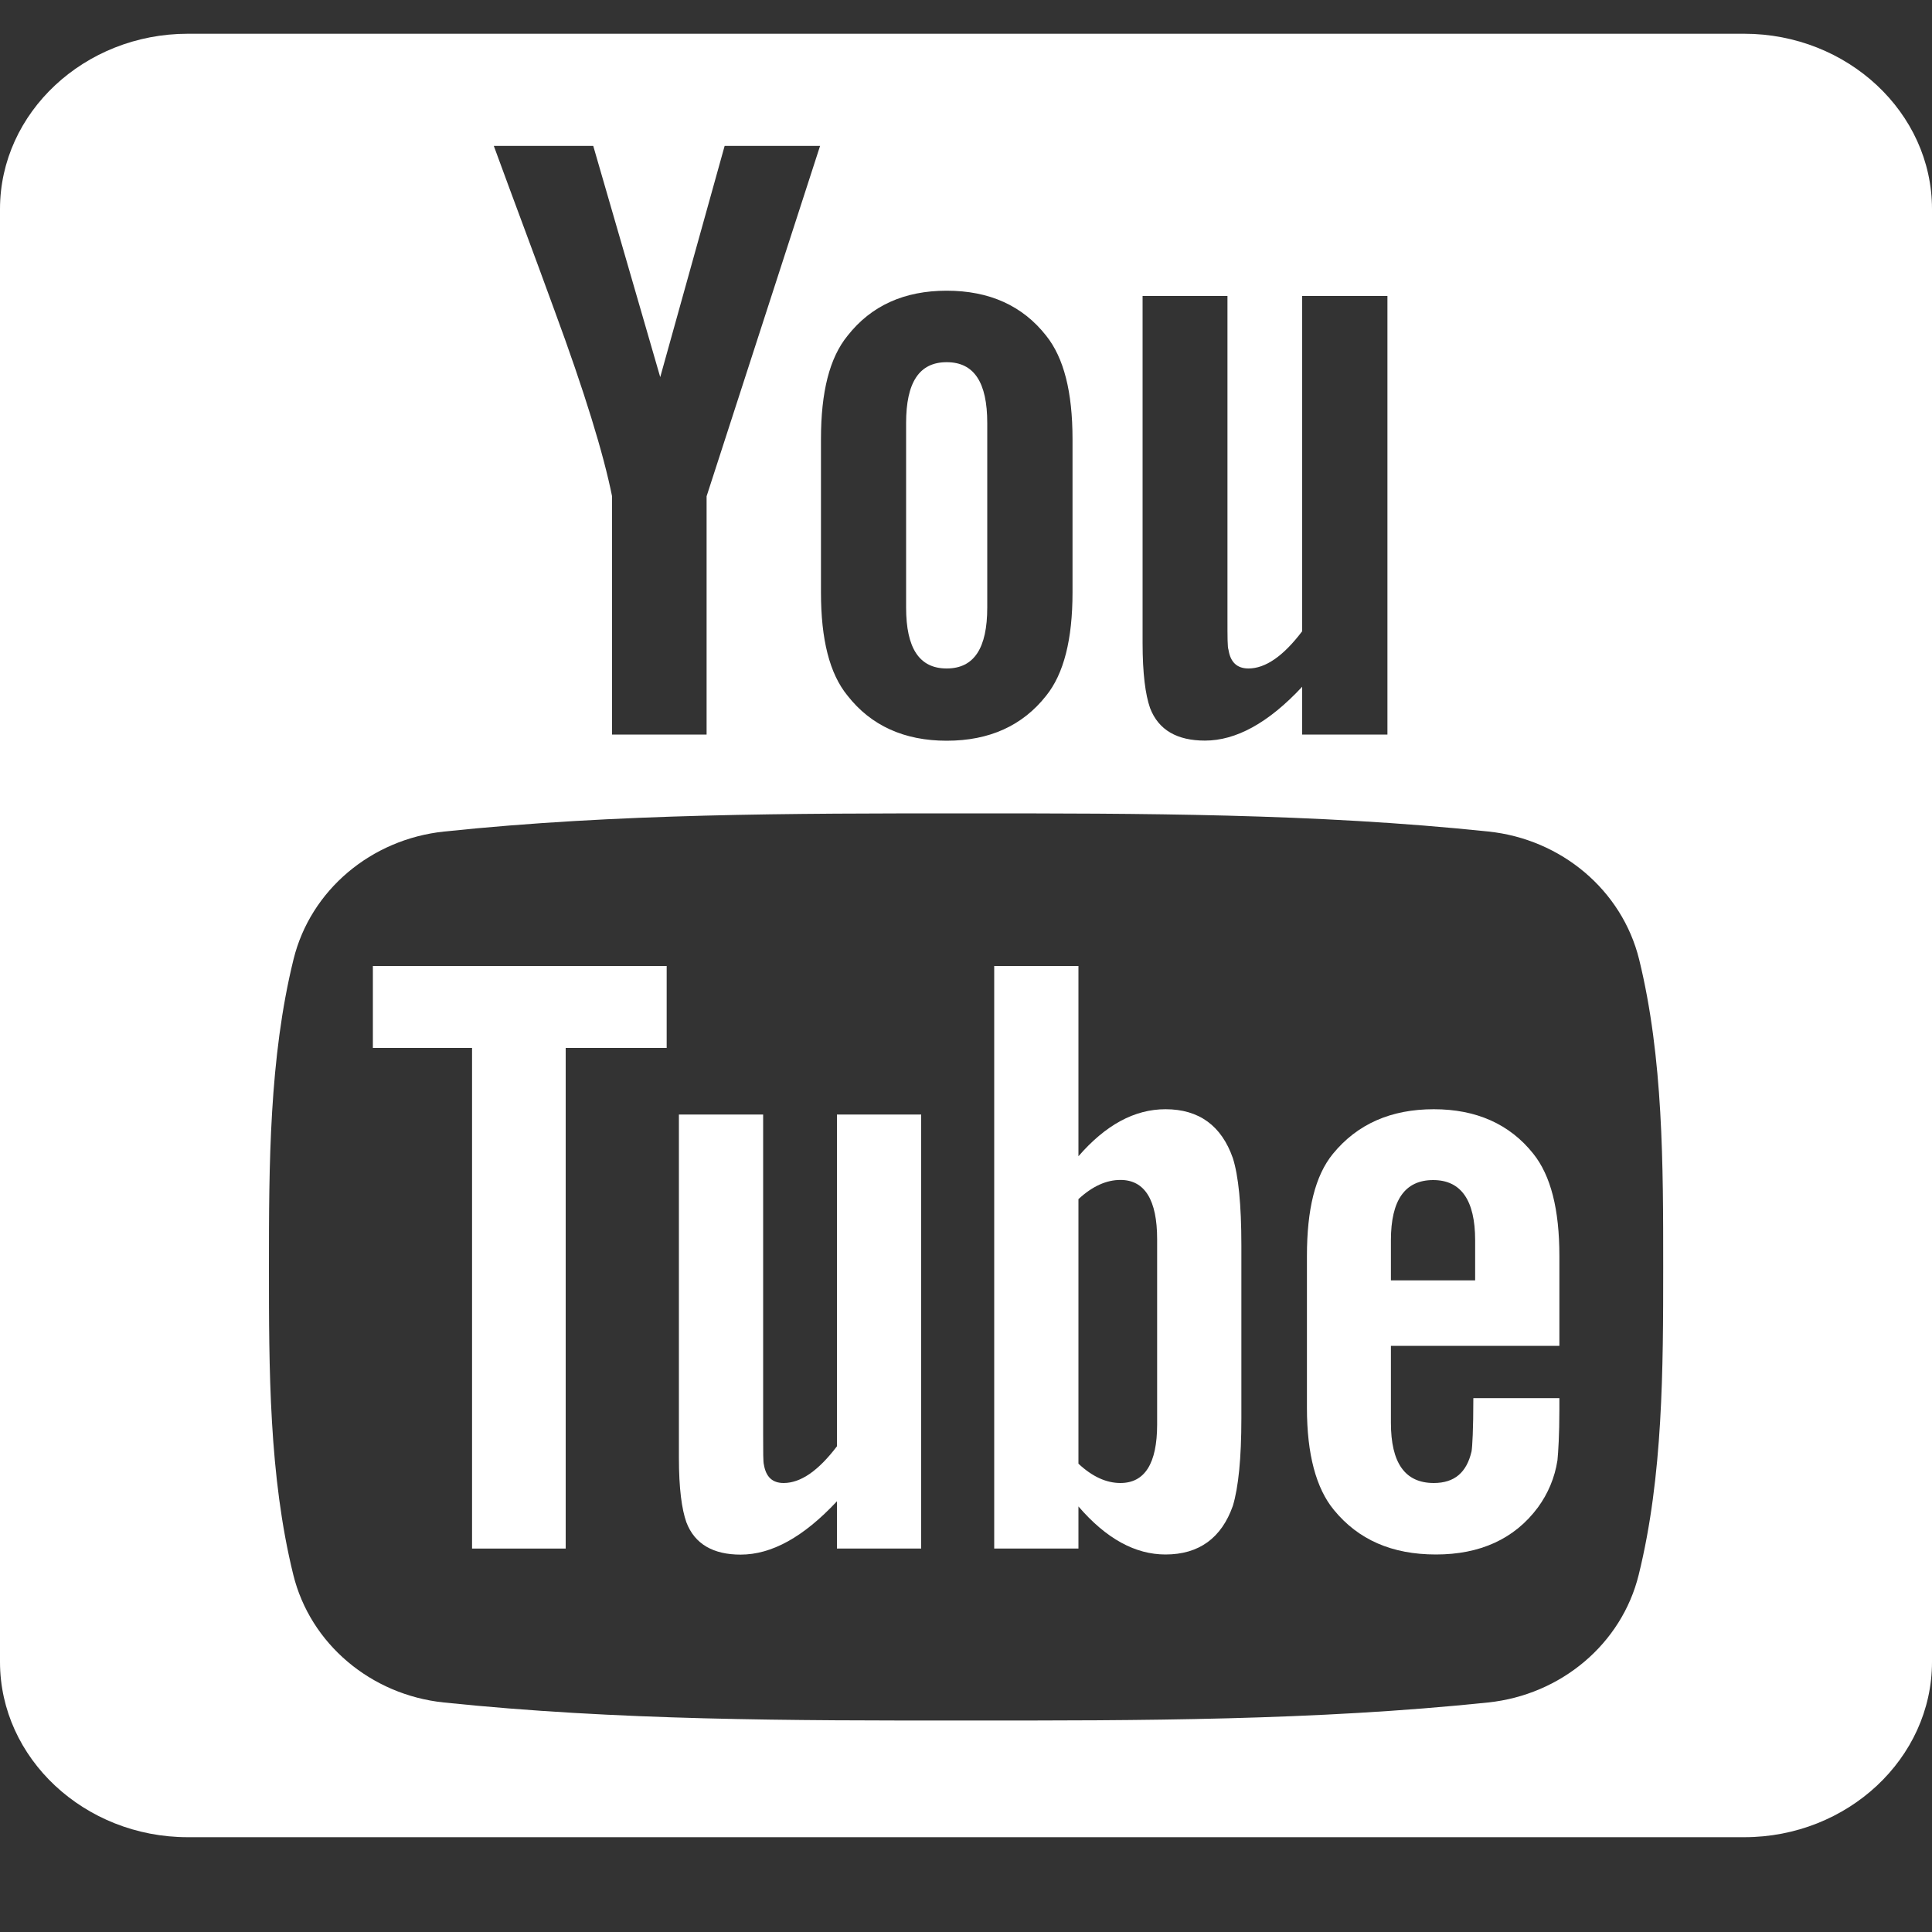 <svg width="15" height="15" viewBox="0 0 15 15" fill="none" xmlns="http://www.w3.org/2000/svg">
<rect x="0" y="0" width="15" height="15" fill="#333333" stroke="none"/>
<path d="M6.498 11.229C6.353 11.42 6.216 11.514 6.084 11.514C5.997 11.514 5.947 11.467 5.931 11.372C5.925 11.352 5.925 11.277 5.925 11.134V8.653H5.271V11.318C5.271 11.556 5.293 11.717 5.329 11.819C5.394 11.99 5.54 12.07 5.75 12.07C5.991 12.07 6.238 11.934 6.498 11.656V12.023H7.152V8.653H6.498V11.229Z" fill="white"/>
<path d="M2.895 8.136H3.665V12.023H4.392V8.136H5.176V7.5H2.895V8.136Z" fill="white"/>
<path d="M7.35 5.19C7.563 5.19 7.665 5.032 7.665 4.717V3.284C7.665 2.969 7.563 2.812 7.35 2.812C7.137 2.812 7.035 2.969 7.035 3.284V4.717C7.035 5.032 7.137 5.19 7.35 5.19Z" fill="white"/>
<path d="M9.049 8.612C8.808 8.612 8.584 8.734 8.373 8.977V7.5H7.719V12.023H8.373V11.696C8.591 11.949 8.816 12.069 9.049 12.069C9.309 12.069 9.484 11.941 9.572 11.691C9.615 11.548 9.638 11.323 9.638 11.012V9.67C9.638 9.351 9.615 9.128 9.572 8.992C9.484 8.74 9.309 8.612 9.049 8.612ZM8.984 11.059C8.984 11.364 8.887 11.514 8.699 11.514C8.591 11.514 8.482 11.466 8.373 11.364V9.31C8.482 9.209 8.591 9.161 8.699 9.161C8.888 9.161 8.984 9.317 8.984 9.621V11.059Z" fill="white"/>
<path d="M11.132 8.612C10.799 8.612 10.538 8.727 10.349 8.958C10.21 9.128 10.147 9.391 10.147 9.751V10.932C10.147 11.29 10.218 11.556 10.357 11.724C10.546 11.954 10.806 12.069 11.149 12.069C11.49 12.069 11.758 11.949 11.94 11.704C12.019 11.596 12.071 11.473 12.092 11.338C12.098 11.277 12.107 11.141 12.107 10.945V10.855H11.439C11.439 11.1 11.431 11.236 11.425 11.269C11.387 11.432 11.293 11.514 11.132 11.514C10.908 11.514 10.799 11.358 10.799 11.046V10.449H12.107V9.751C12.107 9.391 12.041 9.128 11.904 8.957C11.721 8.727 11.461 8.612 11.132 8.612ZM11.453 9.941H10.799V9.629C10.799 9.318 10.908 9.162 11.127 9.162C11.343 9.162 11.453 9.318 11.453 9.629V9.941Z" fill="white"/>
<path d="M13.542 0.262H1.458C0.656 0.262 0 0.874 0 1.623V12.903C0 13.652 0.656 14.264 1.458 14.264H13.542C14.344 14.264 15 13.652 15 12.903V1.623C15 0.874 14.344 0.262 13.542 0.262ZM8.871 2.298H9.53V4.805C9.53 4.95 9.53 5.025 9.538 5.045C9.553 5.141 9.604 5.19 9.693 5.19C9.825 5.19 9.964 5.094 10.11 4.901V2.298H10.772V5.703H10.11V5.332C9.847 5.614 9.596 5.75 9.355 5.75C9.142 5.75 8.995 5.67 8.929 5.497C8.893 5.394 8.871 5.231 8.871 4.991V2.298ZM6.374 3.408C6.374 3.044 6.44 2.778 6.581 2.606C6.764 2.373 7.021 2.257 7.35 2.257C7.681 2.257 7.939 2.373 8.122 2.606C8.26 2.778 8.327 3.044 8.327 3.408V4.601C8.327 4.963 8.26 5.231 8.122 5.402C7.939 5.634 7.682 5.751 7.35 5.751C7.021 5.751 6.763 5.634 6.581 5.402C6.44 5.231 6.374 4.963 6.374 4.601V3.408ZM4.606 1.133L5.126 2.928L5.626 1.133H6.367L5.486 3.853V5.703H4.752V3.853C4.686 3.524 4.539 3.044 4.304 2.407C4.15 1.983 3.989 1.557 3.834 1.133H4.606ZM12.723 12.226C12.591 12.763 12.12 13.159 11.553 13.218C10.211 13.358 8.852 13.359 7.5 13.358C6.147 13.359 4.789 13.358 3.446 13.218C2.88 13.159 2.409 12.763 2.277 12.226C2.088 11.46 2.088 10.625 2.088 9.837C2.088 9.049 2.09 8.214 2.279 7.448C2.411 6.911 2.882 6.515 3.449 6.456C4.791 6.315 6.15 6.315 7.502 6.315C8.855 6.315 10.213 6.315 11.556 6.456C12.122 6.515 12.593 6.911 12.726 7.448C12.914 8.214 12.913 9.049 12.913 9.837C12.913 10.625 12.912 11.46 12.723 12.226Z" fill="white"/>
</svg>
